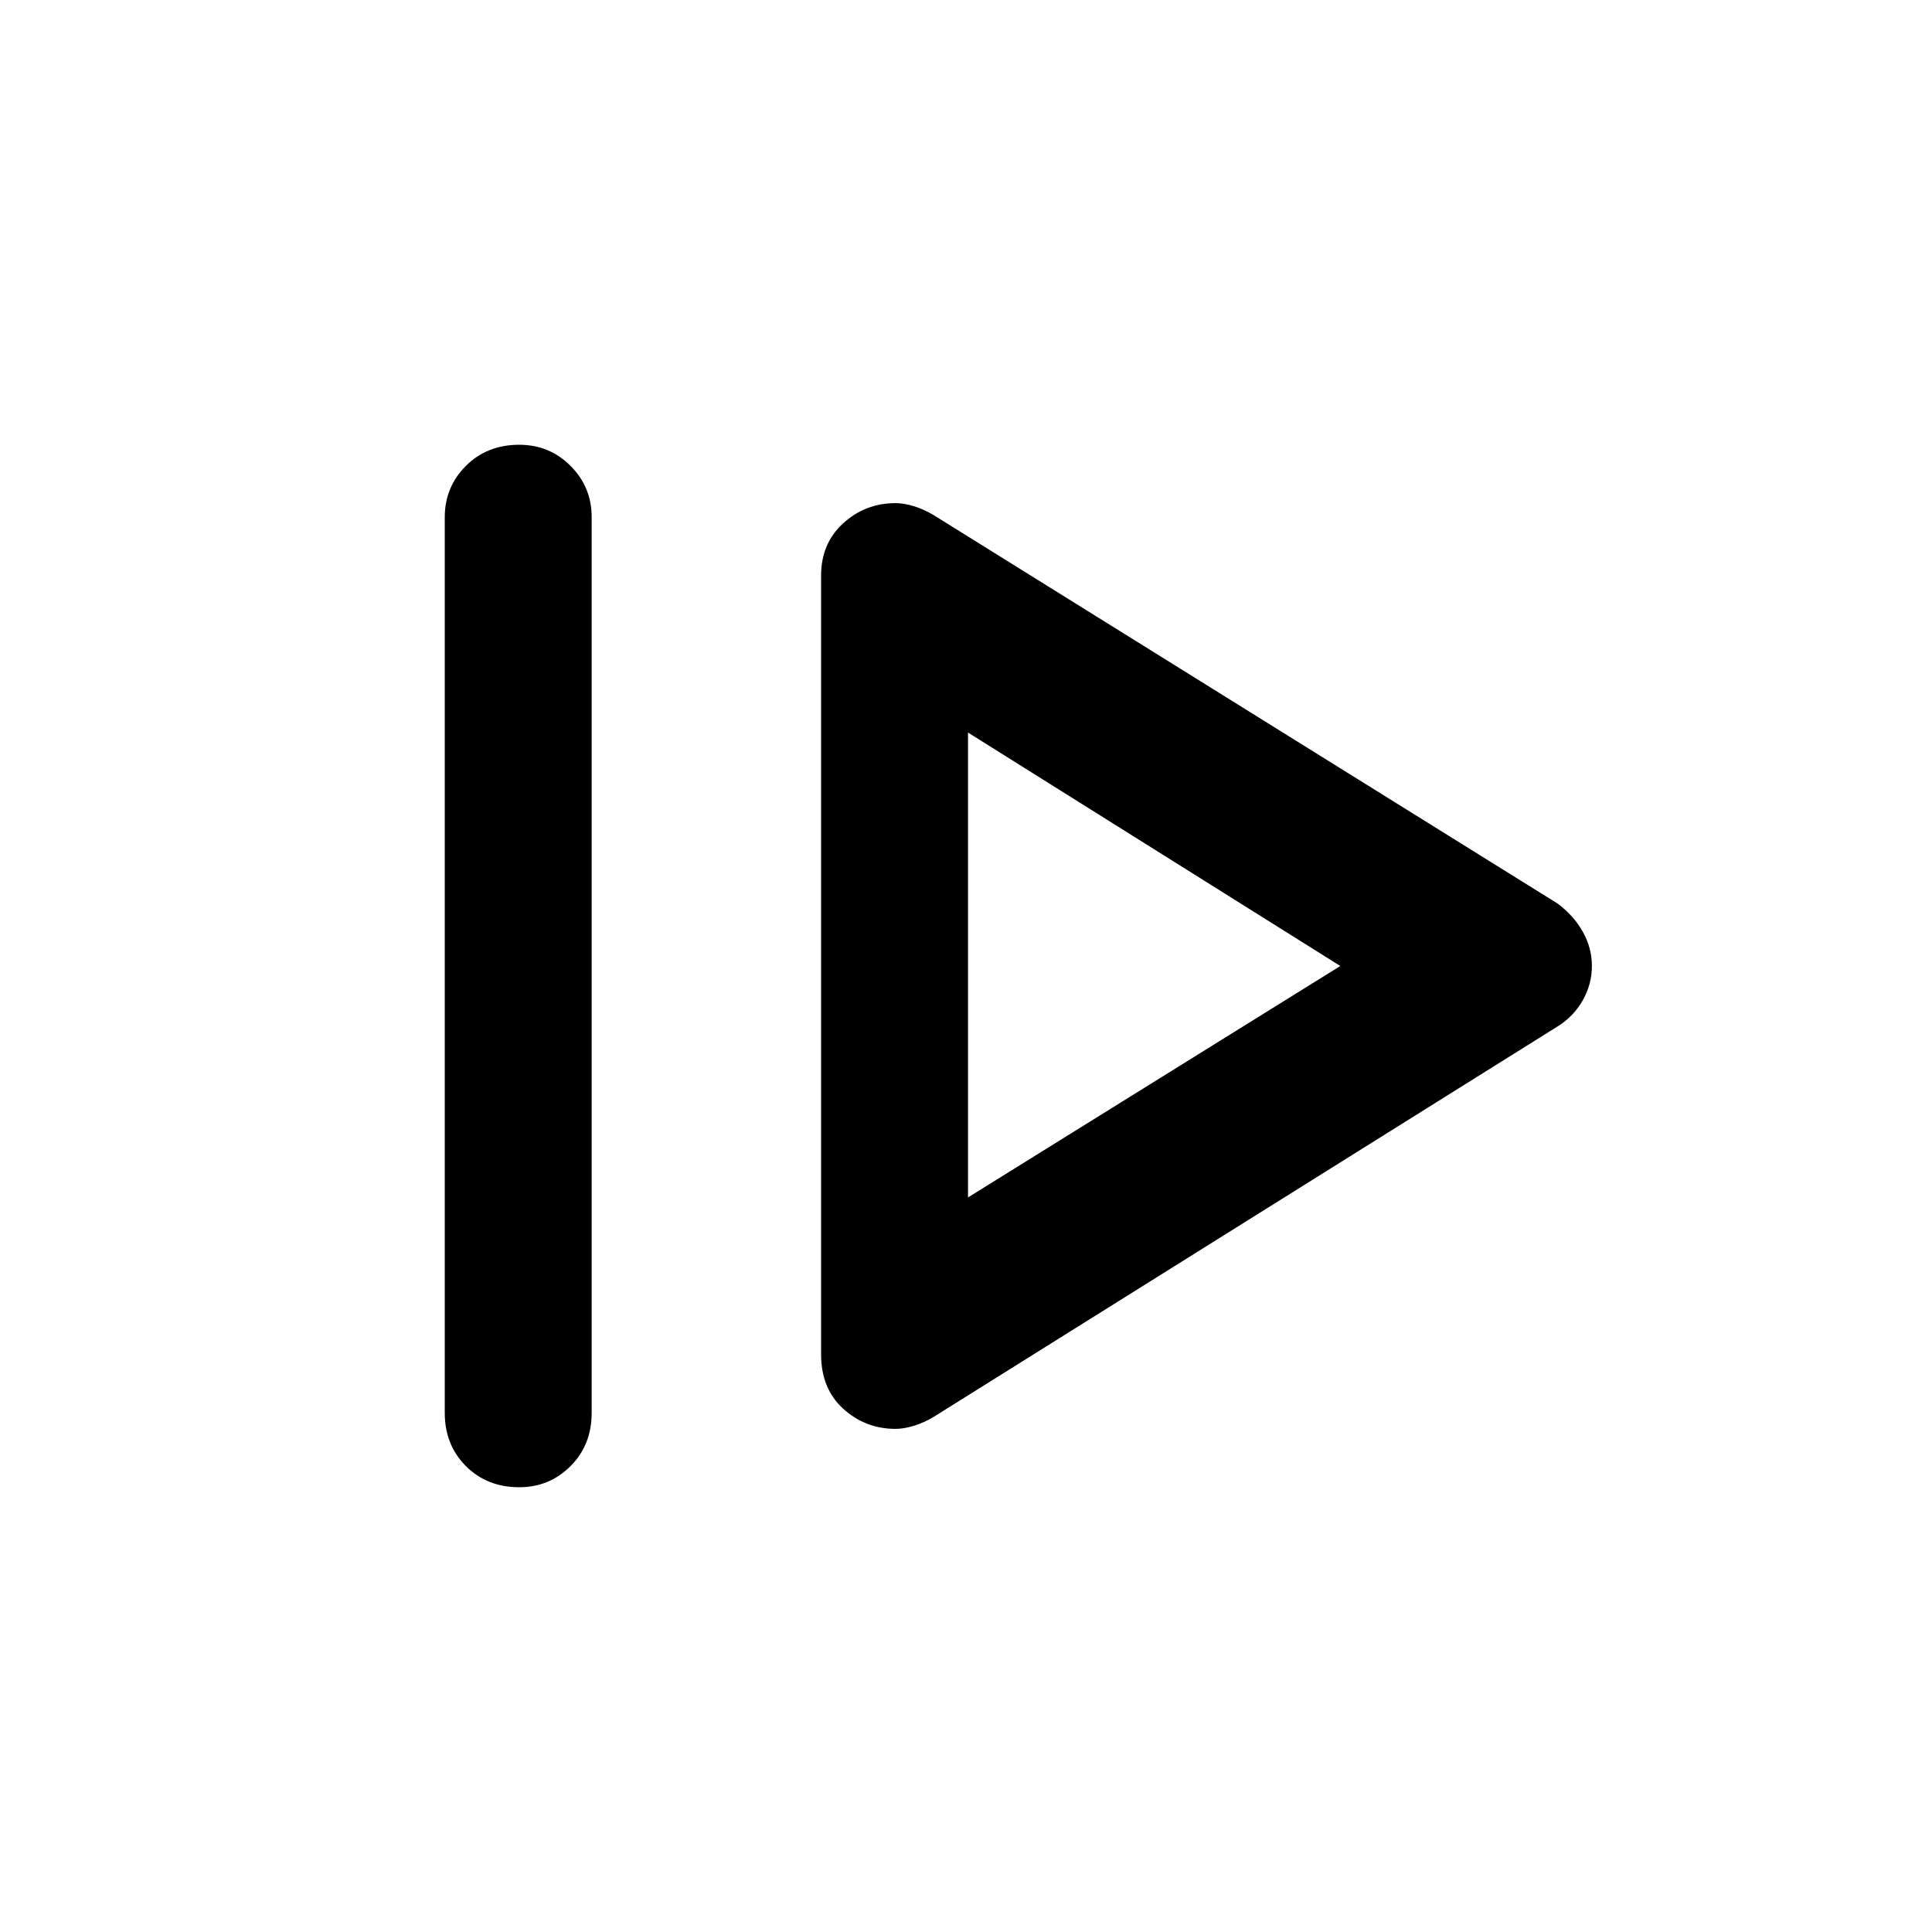 <svg xmlns="http://www.w3.org/2000/svg" height="48" viewBox="0 -960 960 960" width="48"><path d="M221-258v-445q0-15 10.5-25.5T258-739q15 0 25.5 10.5T294-703v445q0 16-10.5 26.5T258-221q-16 0-26.5-10.5T221-258Zm243 2 310-194q8-5 12.5-13t4.5-17q0-9-4.5-17T774-511L464-704q-5-3-10-4.5t-9-1.5q-15 0-26 10t-11 26v387q0 17 11 27t26 10q4 0 9-1.5t10-4.5Zm17-109v-231l185 116-185 115Zm0-115Z"/></svg>